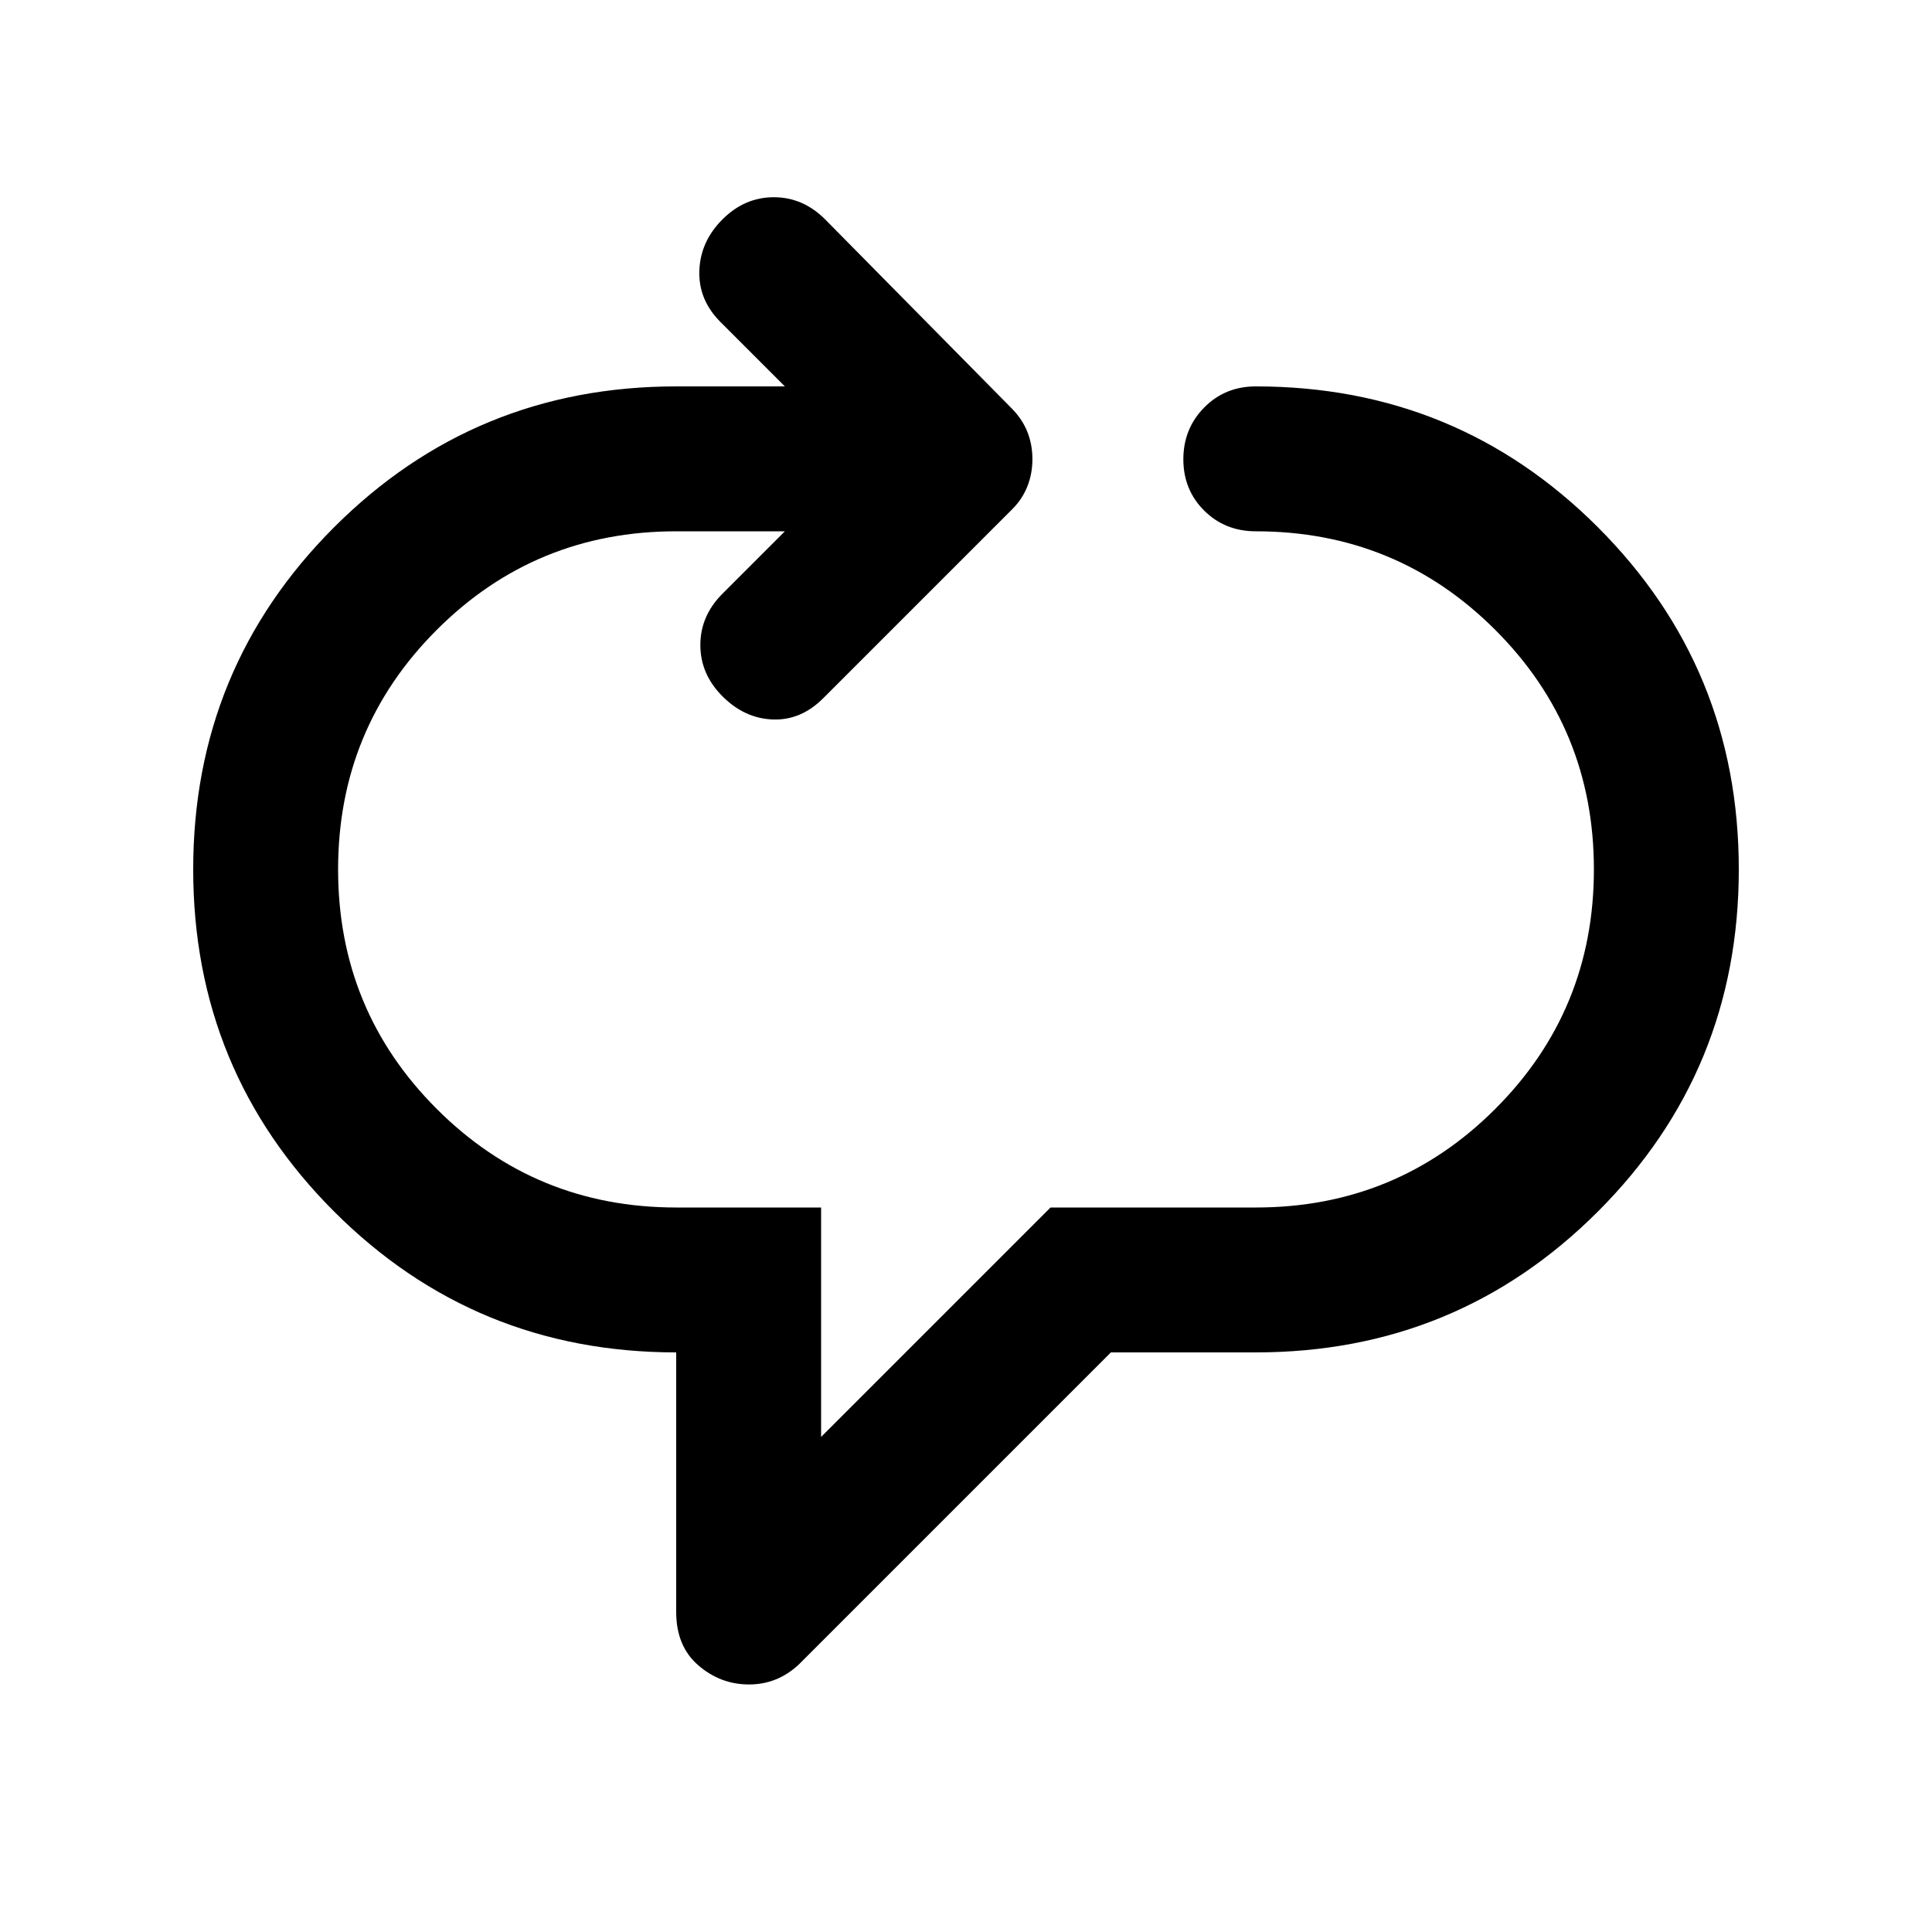 <svg xmlns="http://www.w3.org/2000/svg" height="20" viewBox="0 -960 960 960" width="20"><path d="M372.18-123Q358-123 347-132.5T336-159v-129q-100 0-170-70T96-528q0-100 70-170t170-70h54l-32-32q-11-11-10.5-25.5T359-851q11-11 25.5-11t25.5 11l92.65 93.87q5.35 5.42 7.85 11.73 2.5 6.32 2.5 13.54 0 7.22-2.5 13.54Q508-712 503-707l-94 94q-11 11-25 10.5T359-614q-11-11-11-25.5t11-25.5l31-31h-54q-70 0-119 49t-49 119q0 70 49 119t119 49h72v114l114-114h102q70 0 119-49t49-119q0-70-49-119t-119-49q-15.3 0-25.65-10.29Q588-716.58 588-731.79t10.35-25.71Q608.7-768 624-768q100 0 170 70t70 170q0 100-70 170t-170 70h-72L397-133q-5.32 5-11.52 7.5-6.21 2.5-13.3 2.5Z"/></svg>